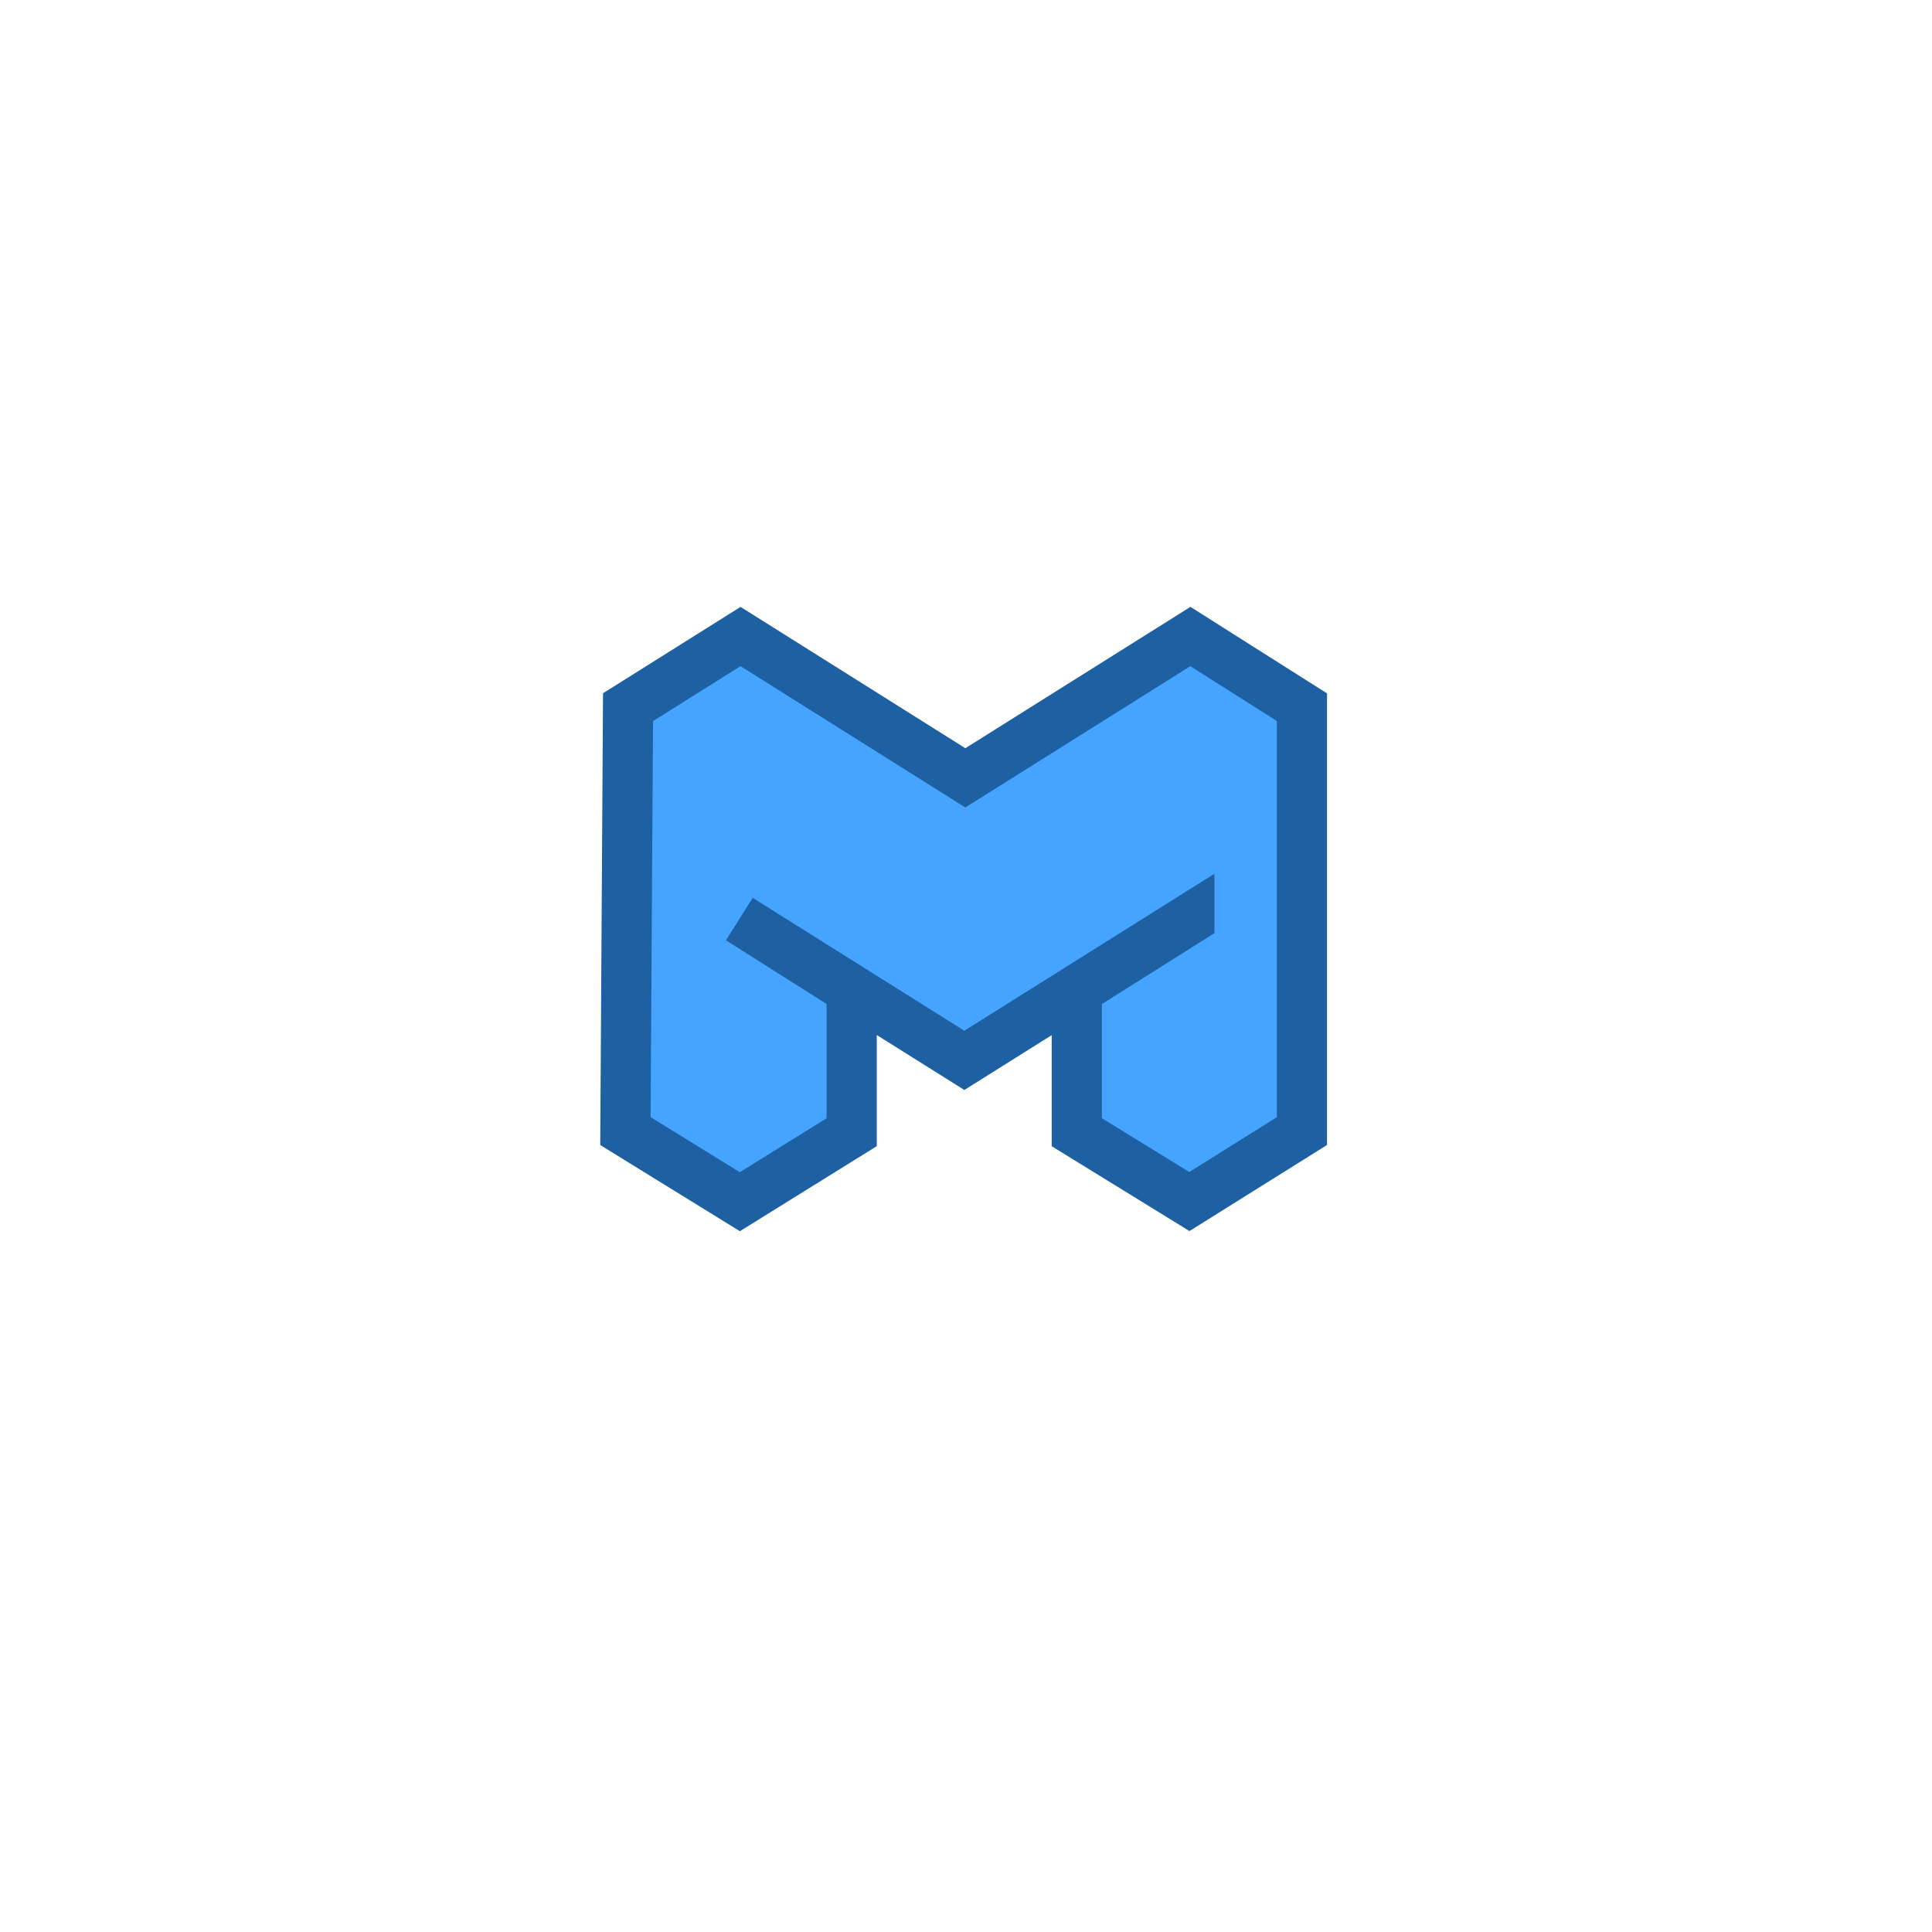 <?xml version="1.0" encoding="UTF-8" standalone="no"?>
<svg width="231px" height="231px" viewBox="0 0 231 231" version="1.1" xmlns="http://www.w3.org/2000/svg" xmlns:xlink="http://www.w3.org/1999/xlink">
    <!-- Generator: Sketch 3.8.3 (29802) - http://www.bohemiancoding.com/sketch -->
    <title>GenM-Logo</title>
    <desc>Created with Sketch.</desc>
    <defs></defs>
    <g id="Page-1" stroke="none" stroke-width="1" fill="none" fill-rule="evenodd">
        <g id="GenM-Logo" stroke-width="6" stroke="#1E61A2" fill="#45A4FF">
            <polygon id="Path" points="142.329 76.106 155.666 84.554 155.666 135.239 142.208 143.662 128.748 135.373 128.748 118.392 142.208 109.914 142.208 109.892 115.303 126.783 88.402 109.892 101.832 118.392 101.832 135.373 88.461 143.682 74.778 135.239 75.089 84.554 88.542 76.106 115.422 93.004"></polygon>
        </g>
    </g>
</svg>